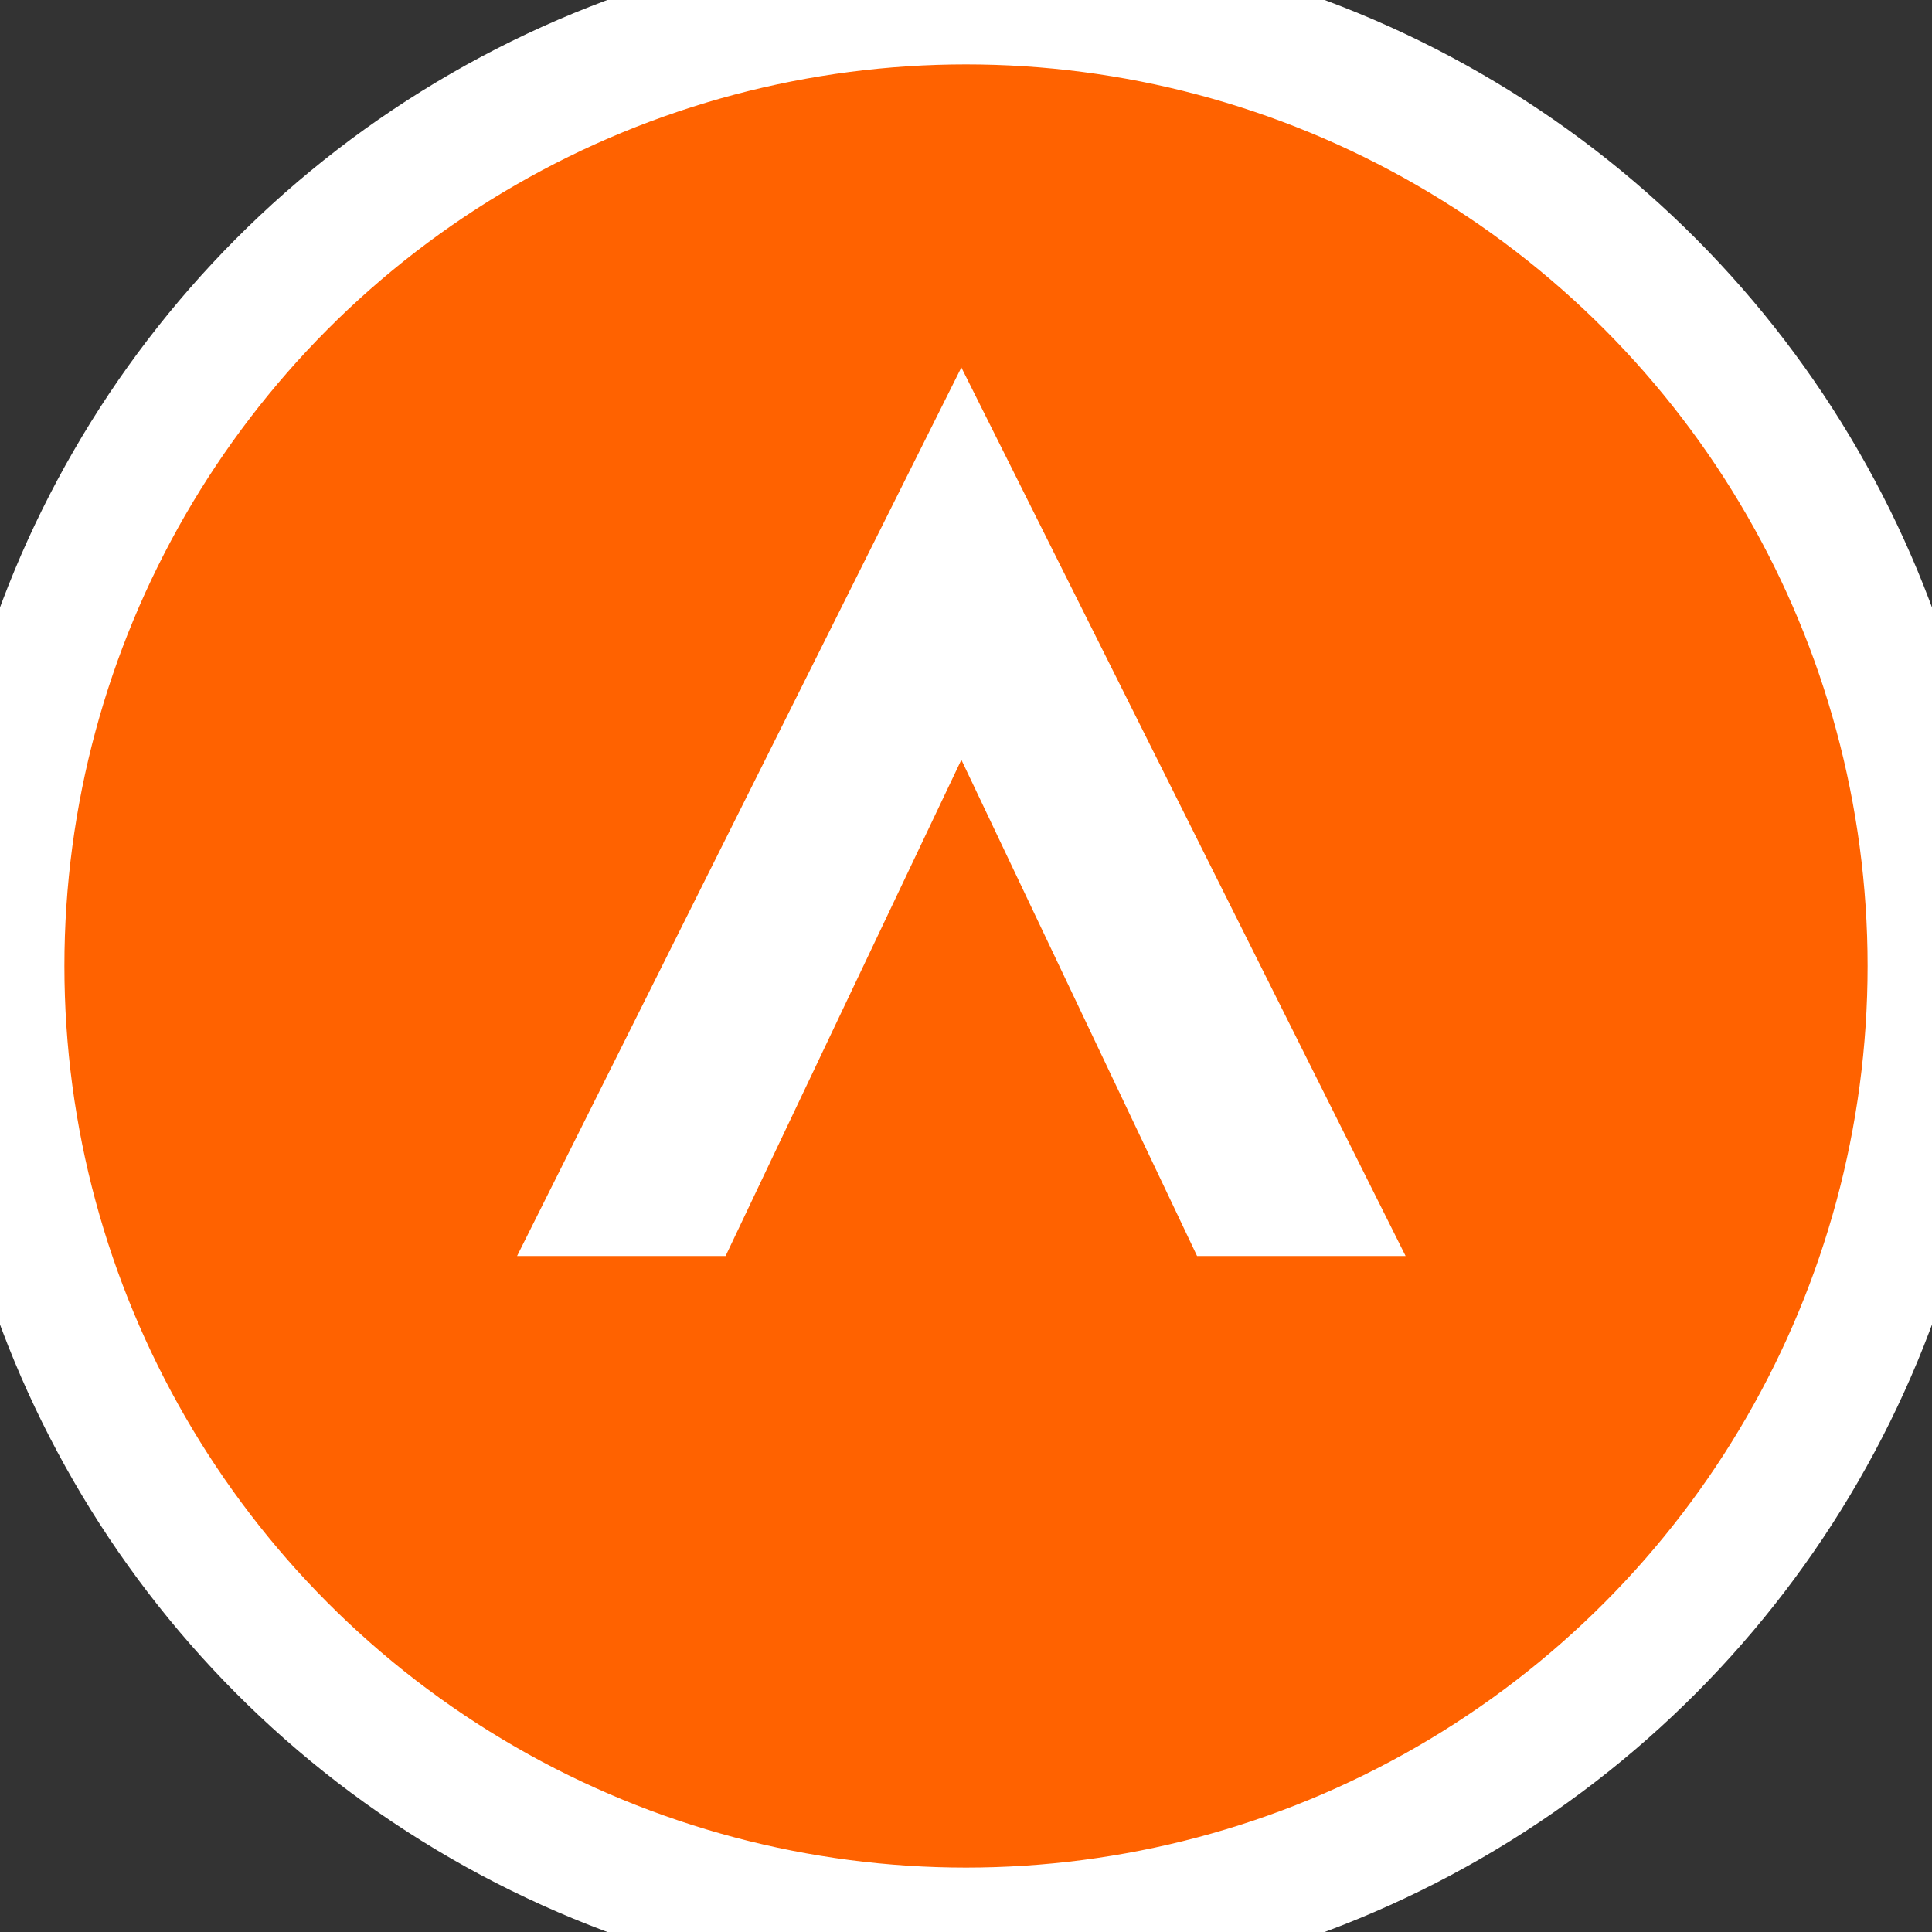 <svg width="30" height="30" viewBox="0 0 30 30" fill="none" xmlns="http://www.w3.org/2000/svg">
<rect x="0" y="0" width="30" height="30" fill="#333333" stroke="none"/>
<circle cx="15" cy="15" r="15" fill="#FF6200"  stroke="white" stroke-width="2"/>
<path fill-rule="evenodd" clip-rule="evenodd" d="M14.928 5.706L8.029 19.503H11.267L14.928 11.798L18.588 19.503H21.826L14.928 5.706Z" fill="white"/>
</svg>
